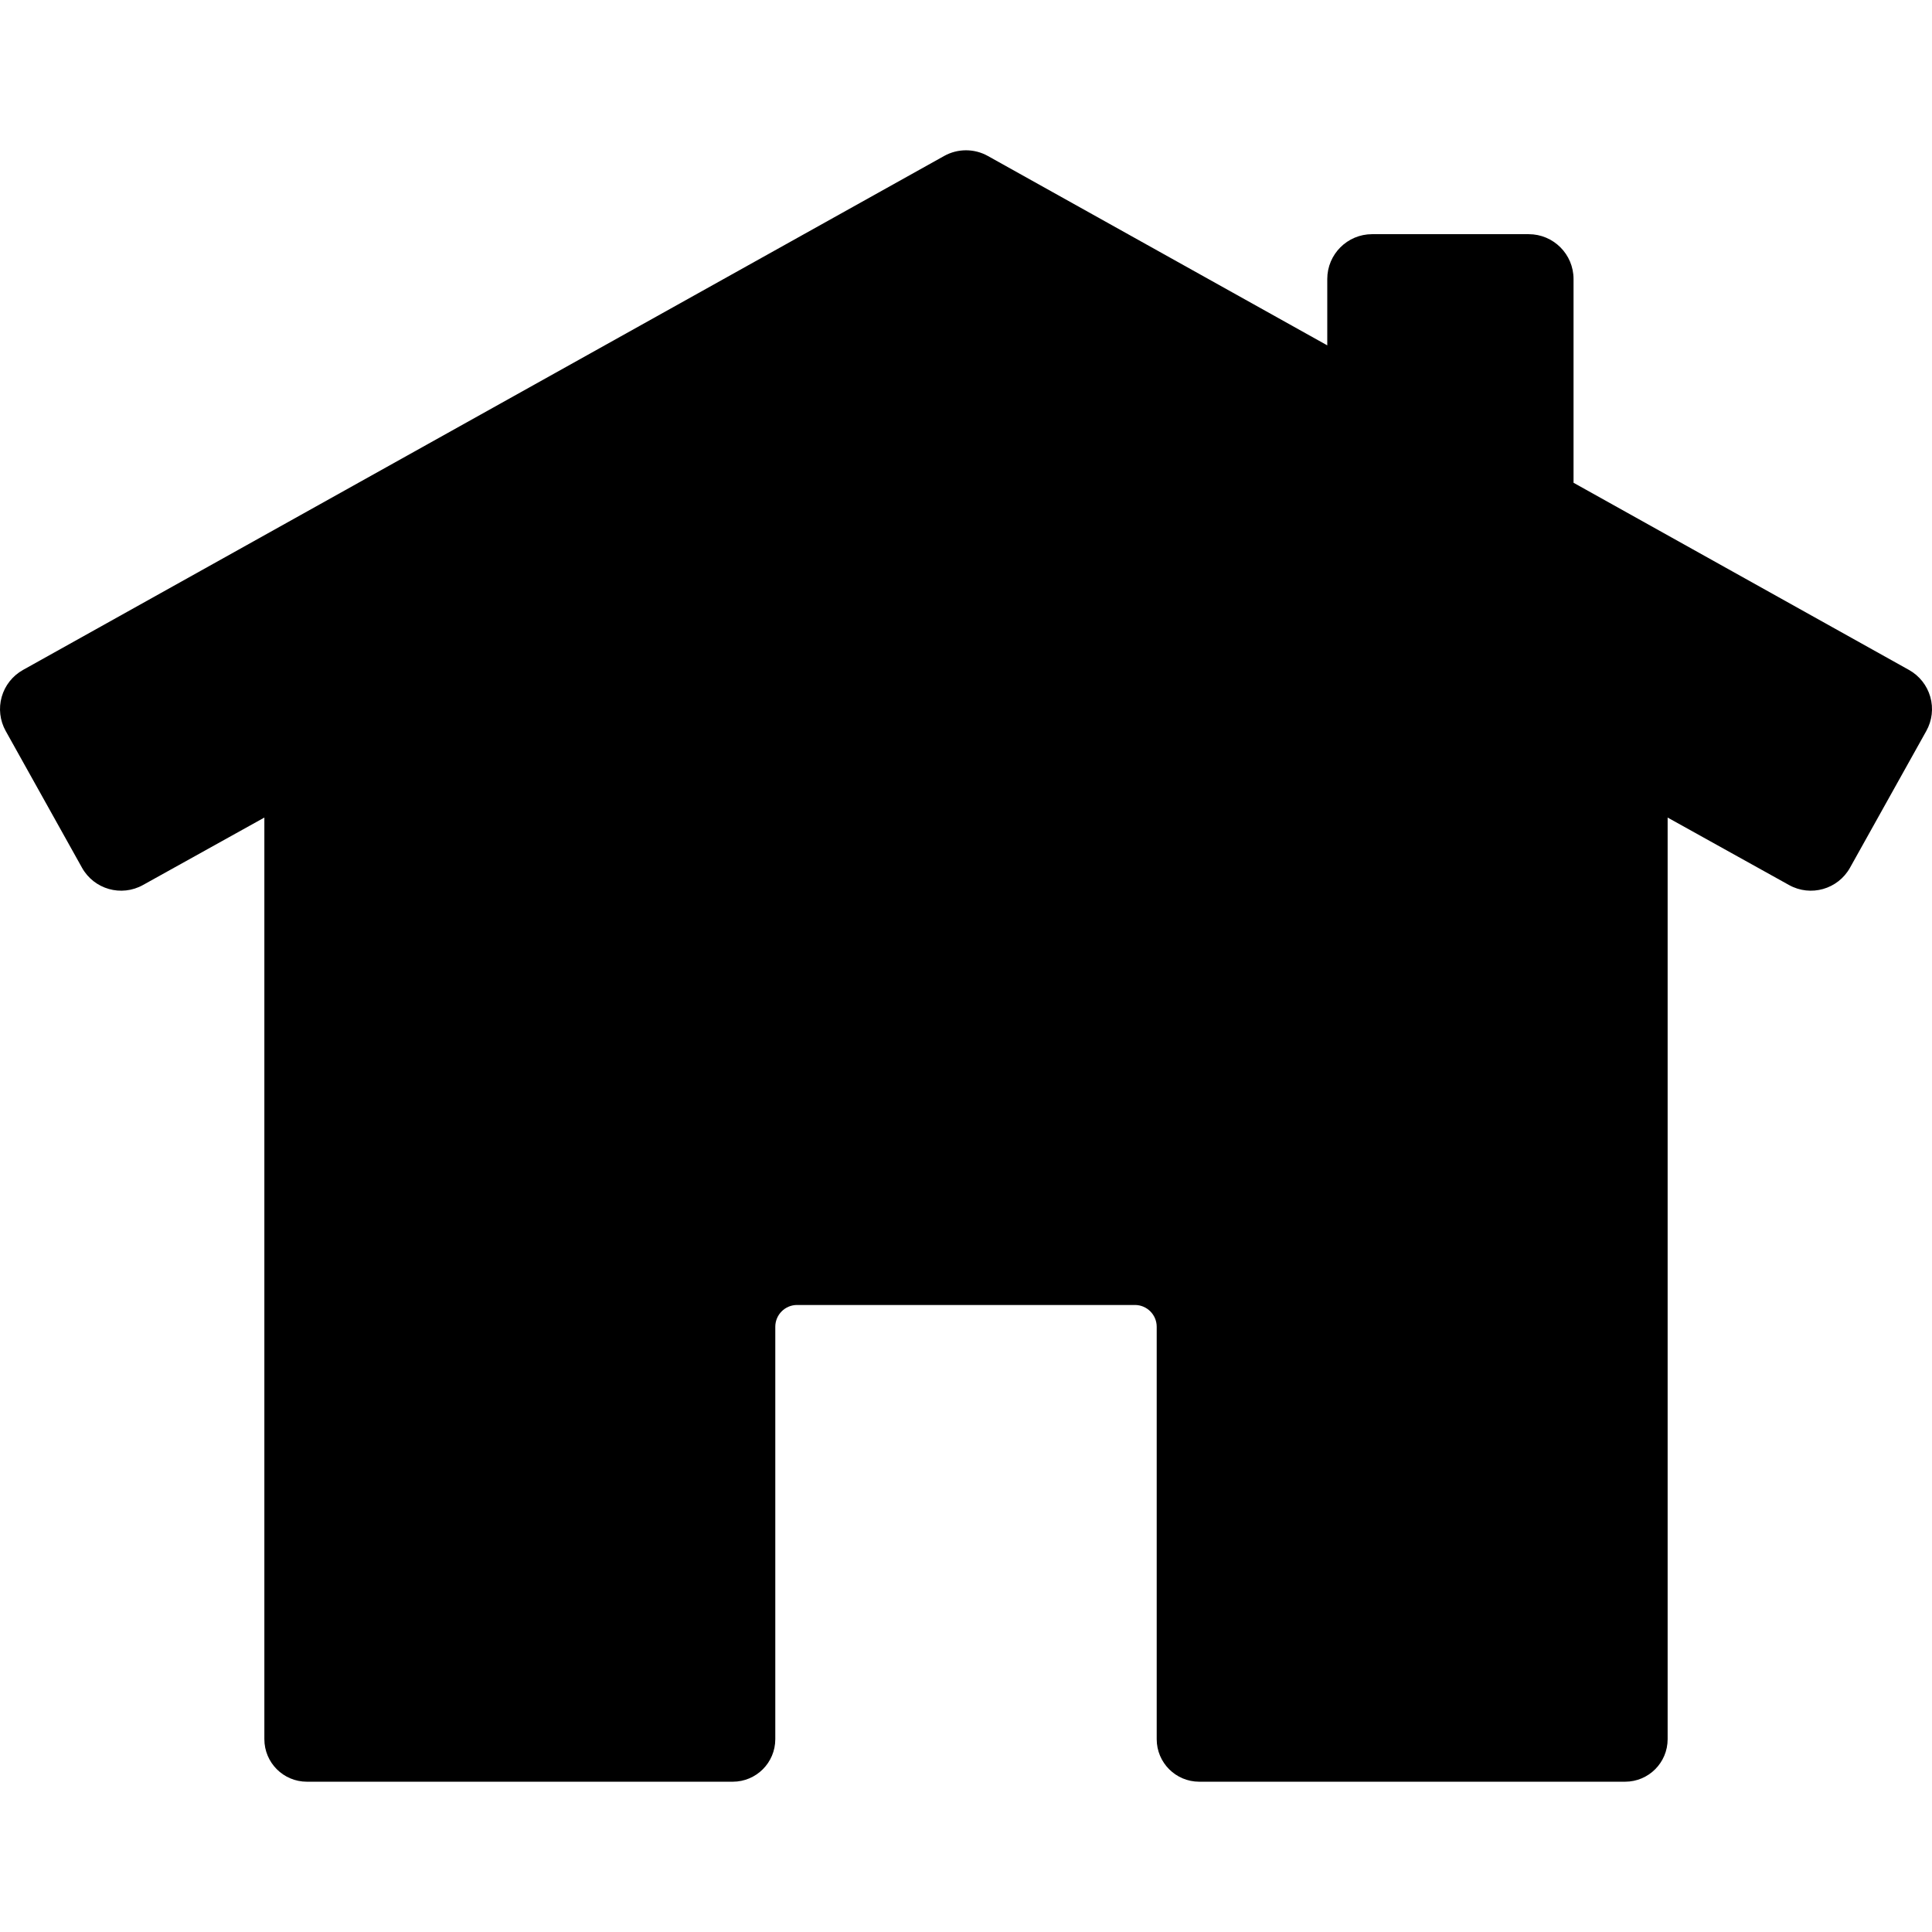 <?xml version="1.0" encoding="iso-8859-1"?>
<!-- Generator: Adobe Illustrator 16.0.0, SVG Export Plug-In . SVG Version: 6.00 Build 0)  -->
<!DOCTYPE svg PUBLIC "-//W3C//DTD SVG 1.1//EN" "http://www.w3.org/Graphics/SVG/1.1/DTD/svg11.dtd">
<svg version="1.1" id="Capa_1" xmlns="http://www.w3.org/2000/svg" xmlns:xlink="http://www.w3.org/1999/xlink" x="0px" y="0px"
	 width="430.885px" height="430.885px" viewBox="0 0 430.885 430.885" style="enable-background:new 0 0 430.885 430.885;"
	 xml:space="preserve">
<g>
	<path d="M430.505,155.421c-0.724-2.552-2.432-4.711-4.747-6.004l-74.819-41.748V62.228c0-5.522-4.478-10-10-10h-34.925
		c-5.522,0-10,4.478-10,10v14.795l-75.699-42.238c-3.028-1.688-6.717-1.688-9.745,0L5.128,149.417
		c-2.316,1.293-4.024,3.45-4.748,6.004c-0.724,2.551-0.404,5.285,0.888,7.602l17.018,30.498c2.69,4.822,8.782,6.549,13.604,3.859
		l27.069-15.043v205.547c0,5.237,4.246,9.483,9.484,9.483h94.983c5.237,0,9.483-4.246,9.483-9.483v-91.984
		c0-2.678,2.179-4.856,4.857-4.856h75.352c2.679,0,4.856,2.18,4.856,4.856v91.984c0,5.237,4.246,9.483,9.483,9.483h94.985
		c5.237,0,9.483-4.246,9.483-9.483V182.337l27.068,15.043c4.823,2.69,10.914,0.963,13.605-3.859l17.018-30.498
		C430.911,160.706,431.23,157.971,430.505,155.421z"/>
</g>
<g>
</g>
<g>
</g>
<g>
</g>
<g>
</g>
<g>
</g>
<g>
</g>
<g>
</g>
<g>
</g>
<g>
</g>
<g>
</g>
<g>
</g>
<g>
</g>
<g>
</g>
<g>
</g>
<g>
</g>
</svg>
